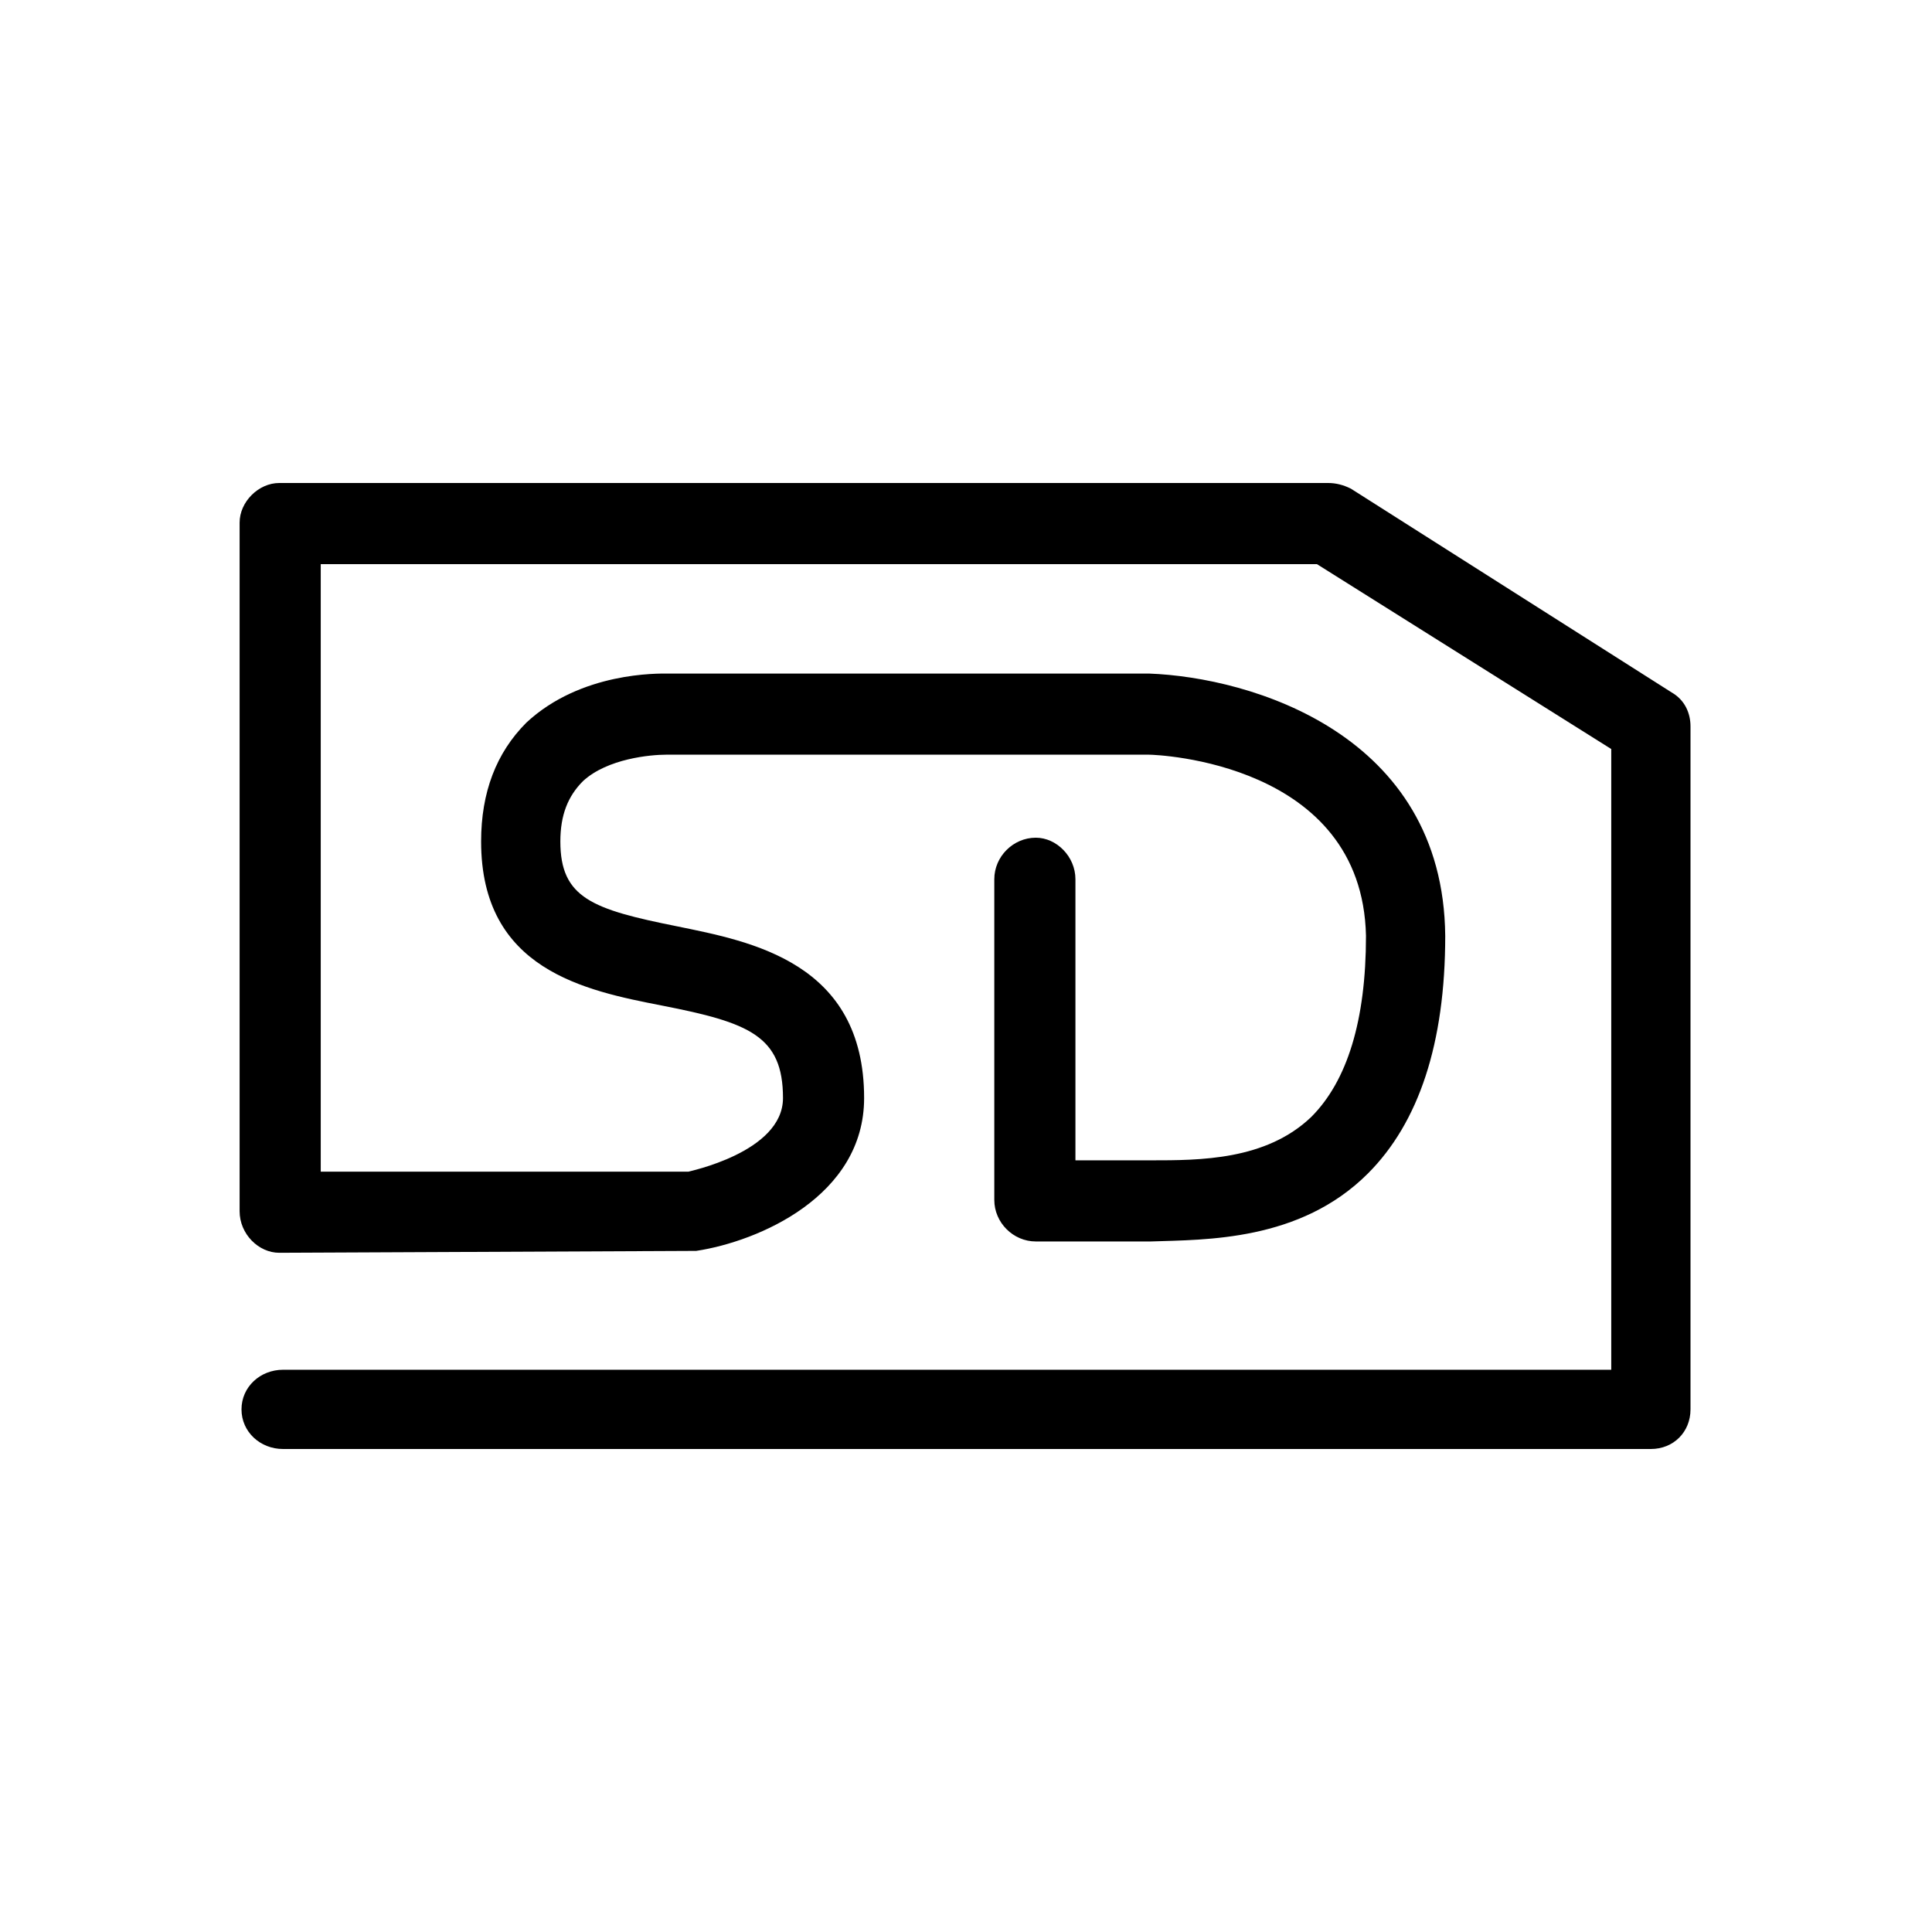 <svg xmlns="http://www.w3.org/2000/svg" viewBox="0 0 1024 1024"><path d="M875 768c12 0 21-9 21-21V385c0-7-3-14-10-18L716 259c-4-2-8-3-12-3H148c-11 0-21 10-21 21v365c0 12 10 22 21 22l221-1c33-5 89-29 89-81 0-72-60-83-99-91-45-9-62-15-62-45 0-14 4-24 12-32 13-12 36-14 44-14h256c4 0 113 4 115 96 0 45-10 77-29 96-24 23-59 23-85 23h-40V466c0-12-10-22-21-22-12 0-22 10-22 22v170c0 12 10 22 22 22h61c29-1 79 0 115-36 27-27 41-69 41-126-1-107-103-137-157-139H354c-5 0-46-1-75 26-16 16-24 37-24 63 0 68 55 79 96 87 46 9 64 16 64 49 0 29-51 39-50 39H170V299h528l156 98v329H150c-12 0-22 9-22 21s10 21 22 21h725z"/></svg>